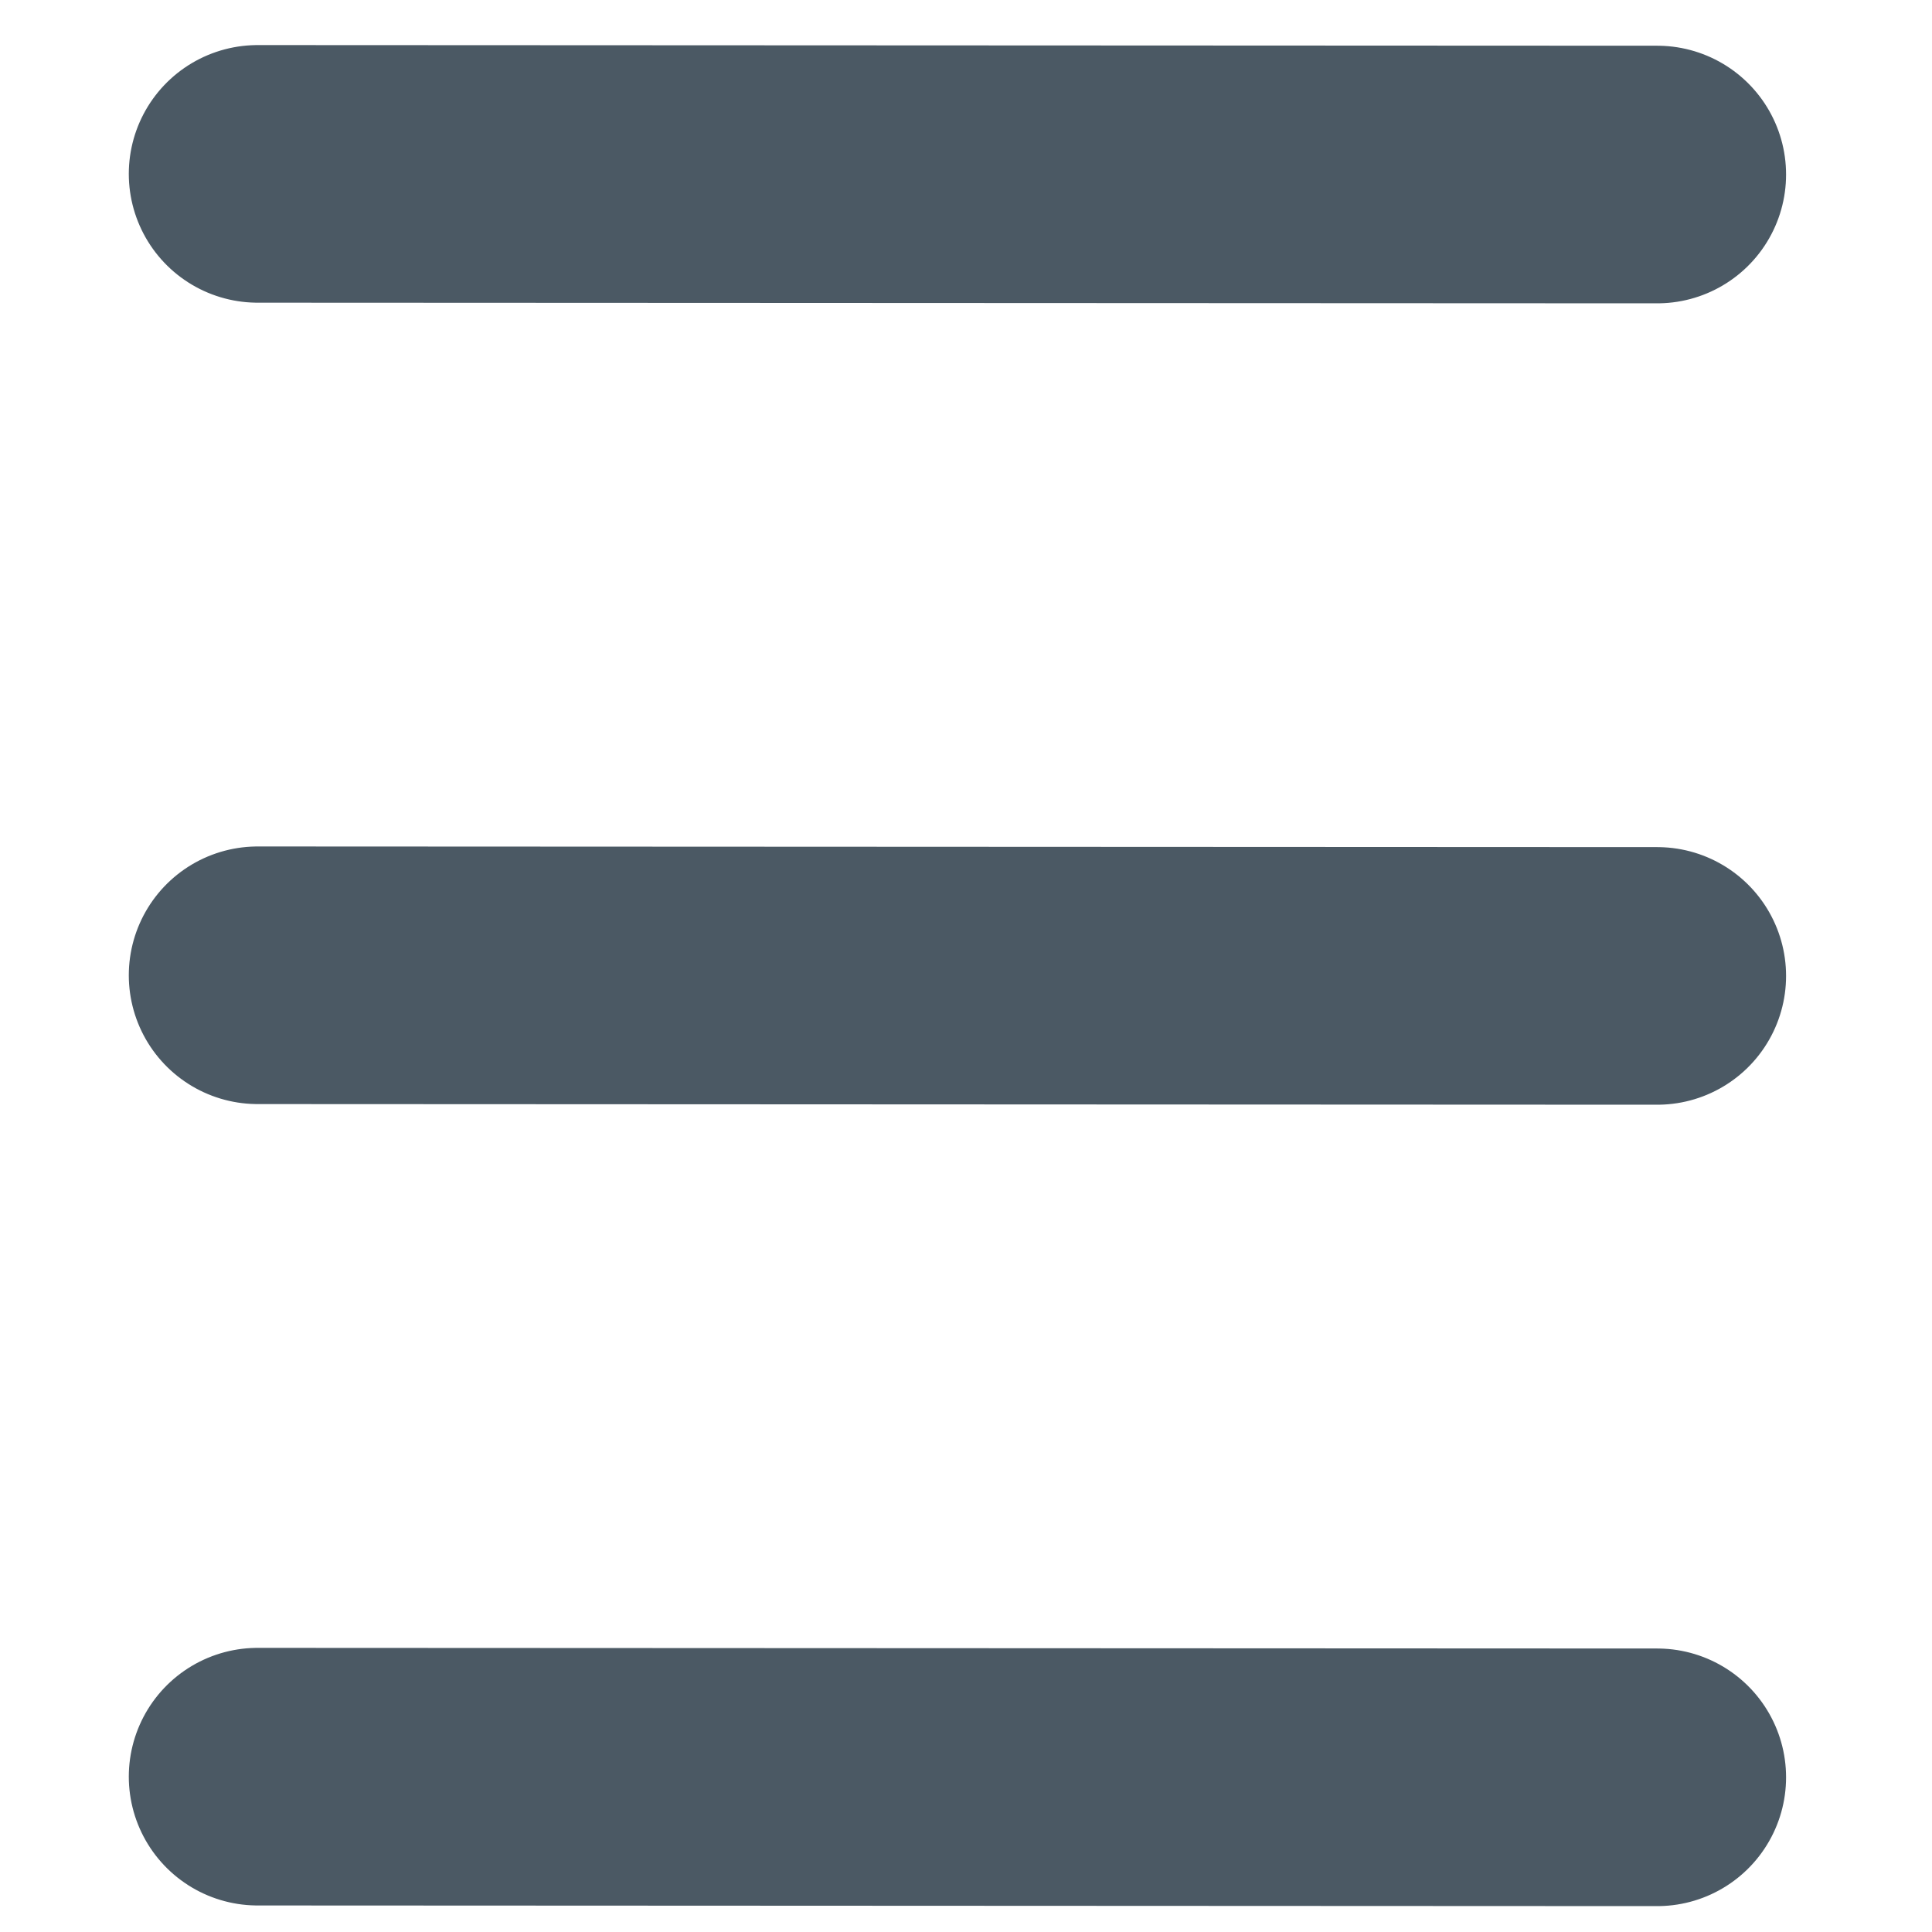 <?xml version="1.0" encoding="UTF-8" standalone="no"?>
<svg
   xmlns:dc="http://purl.org/dc/elements/1.1/"
   xmlns:cc="http://creativecommons.org/ns#"
   xmlns:rdf="http://www.w3.org/1999/02/22-rdf-syntax-ns#"
   xmlns:svg="http://www.w3.org/2000/svg"
   xmlns="http://www.w3.org/2000/svg"
   xmlns:sodipodi="http://sodipodi.sourceforge.net/DTD/sodipodi-0.dtd"
   xmlns:inkscape="http://www.inkscape.org/namespaces/inkscape"
   width="15"
   height="15"
   viewBox="0 0 15 15"
   version="1.1"
   id="svg16"
   sodipodi:docname="burger_menu_hovered.svg"
   inkscape:version="0.92.2 2405546, 2018-03-11">
  <sodipodi:namedview
     pagecolor="#ffffff"
     bordercolor="#666666"
     borderopacity="1"
     objecttolerance="10"
     gridtolerance="10"
     guidetolerance="10"
     inkscape:pageopacity="0"
     inkscape:pageshadow="2"
     inkscape:window-width="868"
     inkscape:window-height="480"
     id="namedview18"
     showgrid="false"
     inkscape:zoom="14.75"
     inkscape:cx="6.5142425"
     inkscape:cy="7.1991662"
     inkscape:window-x="0"
     inkscape:window-y="35"
     inkscape:window-maximized="0"
     inkscape:current-layer="svg16" />
  <!-- Generator: Sketch 41 (35326) - http://www.bohemiancoding.com/sketch -->
  <title
     id="title2">burger_menu_over_dark</title>
  <desc
     id="desc4">Created with Sketch.</desc>
  <defs
     id="defs6" />
  <g
     id="Symbols"
     style="fill:none;fill-rule:evenodd;stroke:none;stroke-width:1;stroke-linecap:round;stroke-linejoin:round"
     transform="translate(0,-0.4)">
    <g
       id="burger_menu_over_dark"
       style="stroke:#4b5964;stroke-width:2">
      <path
         d="M 12.867,1.755 2,1.75"
         id="path8"
         inkscape:connector-curvature="0" />
      <path
         d="M 12.867,7.977 2,7.972"
         id="path10"
         inkscape:connector-curvature="0" />
      <path
         d="M 12.867,14.199 2,14.194"
         id="path12"
         inkscape:connector-curvature="0" />
    </g>
  </g>
</svg>
